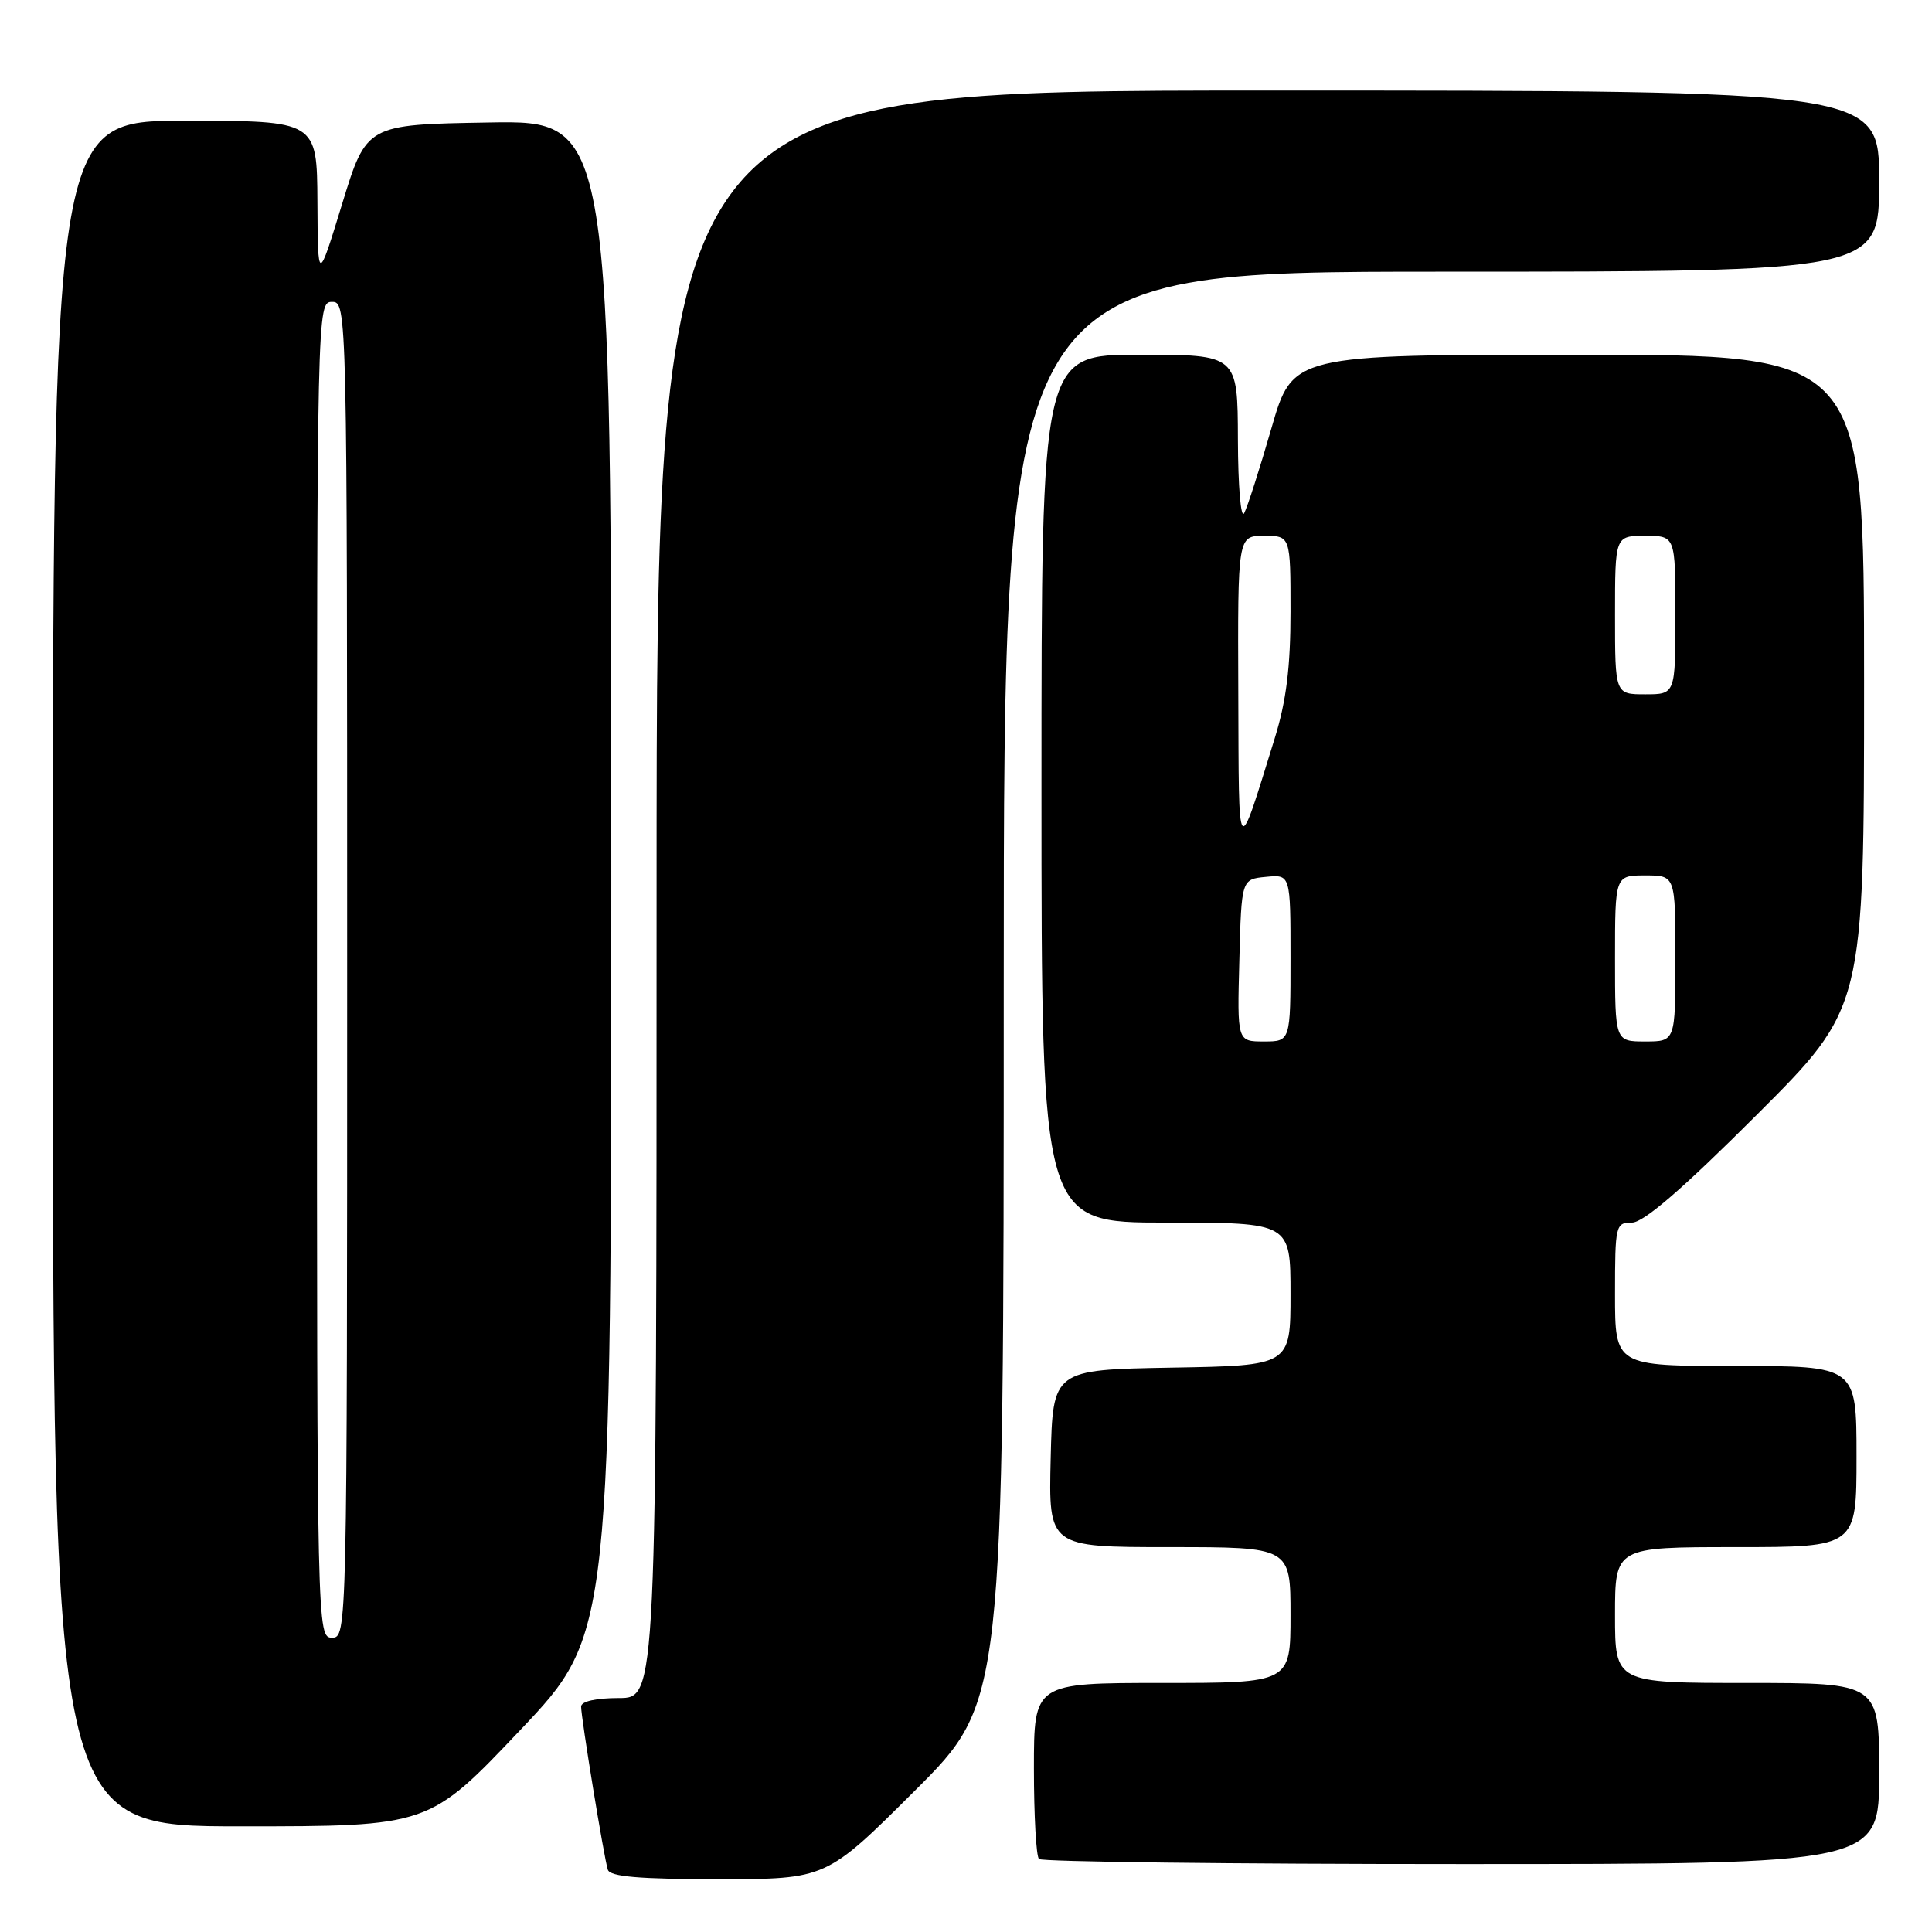<?xml version="1.0" encoding="UTF-8" standalone="no"?>
<!DOCTYPE svg PUBLIC "-//W3C//DTD SVG 1.1//EN" "http://www.w3.org/Graphics/SVG/1.1/DTD/svg11.dtd" >
<svg xmlns="http://www.w3.org/2000/svg" xmlns:xlink="http://www.w3.org/1999/xlink" version="1.1" viewBox="0 0 256 256">
 <g >
 <path fill="currentColor"
d=" M 121.23 237.27 C 133.00 225.53 133.00 225.53 133.00 130.77 C 133.00 36.00 133.00 36.00 191.00 36.00 C 249.00 36.00 249.00 36.00 249.00 24.00 C 249.00 12.00 249.00 12.00 168.00 12.00 C 87.00 12.00 87.00 12.00 87.00 118.50 C 87.00 225.00 87.00 225.00 82.00 225.00 C 78.96 225.00 77.00 225.44 77.00 226.13 C 77.00 227.64 80.03 246.17 80.54 247.75 C 80.83 248.67 84.67 249.00 95.20 249.00 C 109.47 249.00 109.47 249.00 121.23 237.27 Z  M 249.00 235.00 C 249.00 223.00 249.00 223.00 231.50 223.00 C 214.00 223.00 214.00 223.00 214.00 214.00 C 214.00 205.00 214.00 205.00 230.00 205.00 C 246.00 205.00 246.00 205.00 246.00 193.00 C 246.00 181.00 246.00 181.00 230.00 181.00 C 214.00 181.00 214.00 181.00 214.00 171.50 C 214.00 162.33 214.08 162.00 216.24 162.00 C 217.78 162.00 222.90 157.59 232.74 147.76 C 247.00 133.53 247.00 133.53 247.00 90.26 C 247.00 47.00 247.00 47.00 209.14 47.00 C 171.28 47.00 171.28 47.00 168.47 56.75 C 166.92 62.11 165.30 67.17 164.86 68.00 C 164.42 68.83 164.05 64.45 164.03 58.25 C 164.00 47.00 164.00 47.00 151.00 47.00 C 138.00 47.00 138.00 47.00 138.00 104.50 C 138.00 162.00 138.00 162.00 154.50 162.00 C 171.00 162.00 171.00 162.00 171.00 171.47 C 171.00 180.95 171.00 180.95 155.25 181.22 C 139.50 181.50 139.50 181.50 139.22 193.25 C 138.94 205.00 138.94 205.00 154.97 205.00 C 171.00 205.00 171.00 205.00 171.00 214.00 C 171.00 223.00 171.00 223.00 154.00 223.00 C 137.00 223.00 137.00 223.00 137.00 234.33 C 137.00 240.57 137.30 245.97 137.67 246.33 C 138.03 246.70 163.23 247.00 193.67 247.00 C 249.00 247.00 249.00 247.00 249.00 235.00 Z  M 68.92 229.26 C 81.00 216.52 81.00 216.52 81.00 116.23 C 81.00 15.95 81.00 15.95 64.78 16.23 C 48.56 16.50 48.56 16.50 45.34 27.00 C 42.12 37.50 42.12 37.50 42.06 26.75 C 42.00 16.00 42.00 16.00 24.50 16.00 C 7.00 16.00 7.00 16.00 7.00 129.00 C 7.00 242.00 7.00 242.00 31.92 242.00 C 56.84 242.00 56.84 242.00 68.92 229.26 Z  M 164.22 127.25 C 164.50 116.50 164.50 116.50 167.75 116.19 C 171.00 115.87 171.00 115.87 171.00 126.94 C 171.00 138.00 171.00 138.00 167.47 138.00 C 163.93 138.00 163.93 138.00 164.22 127.25 Z  M 214.00 127.00 C 214.00 116.00 214.00 116.00 218.00 116.00 C 222.00 116.00 222.00 116.00 222.00 127.00 C 222.00 138.00 222.00 138.00 218.00 138.00 C 214.00 138.00 214.00 138.00 214.00 127.00 Z  M 164.08 91.75 C 164.00 71.00 164.00 71.00 167.50 71.00 C 171.00 71.00 171.00 71.00 171.00 81.04 C 171.00 88.40 170.44 92.87 168.92 97.79 C 163.85 114.09 164.17 114.47 164.08 91.75 Z  M 214.00 81.50 C 214.00 71.00 214.00 71.00 218.00 71.00 C 222.00 71.00 222.00 71.00 222.00 81.50 C 222.00 92.00 222.00 92.00 218.00 92.00 C 214.00 92.00 214.00 92.00 214.00 81.50 Z  M 42.00 128.50 C 42.00 40.67 42.02 40.00 44.00 40.00 C 45.98 40.00 46.00 40.67 46.00 128.50 C 46.00 216.33 45.98 217.00 44.00 217.00 C 42.02 217.00 42.00 216.33 42.00 128.50 Z "/>
</g>
</svg>